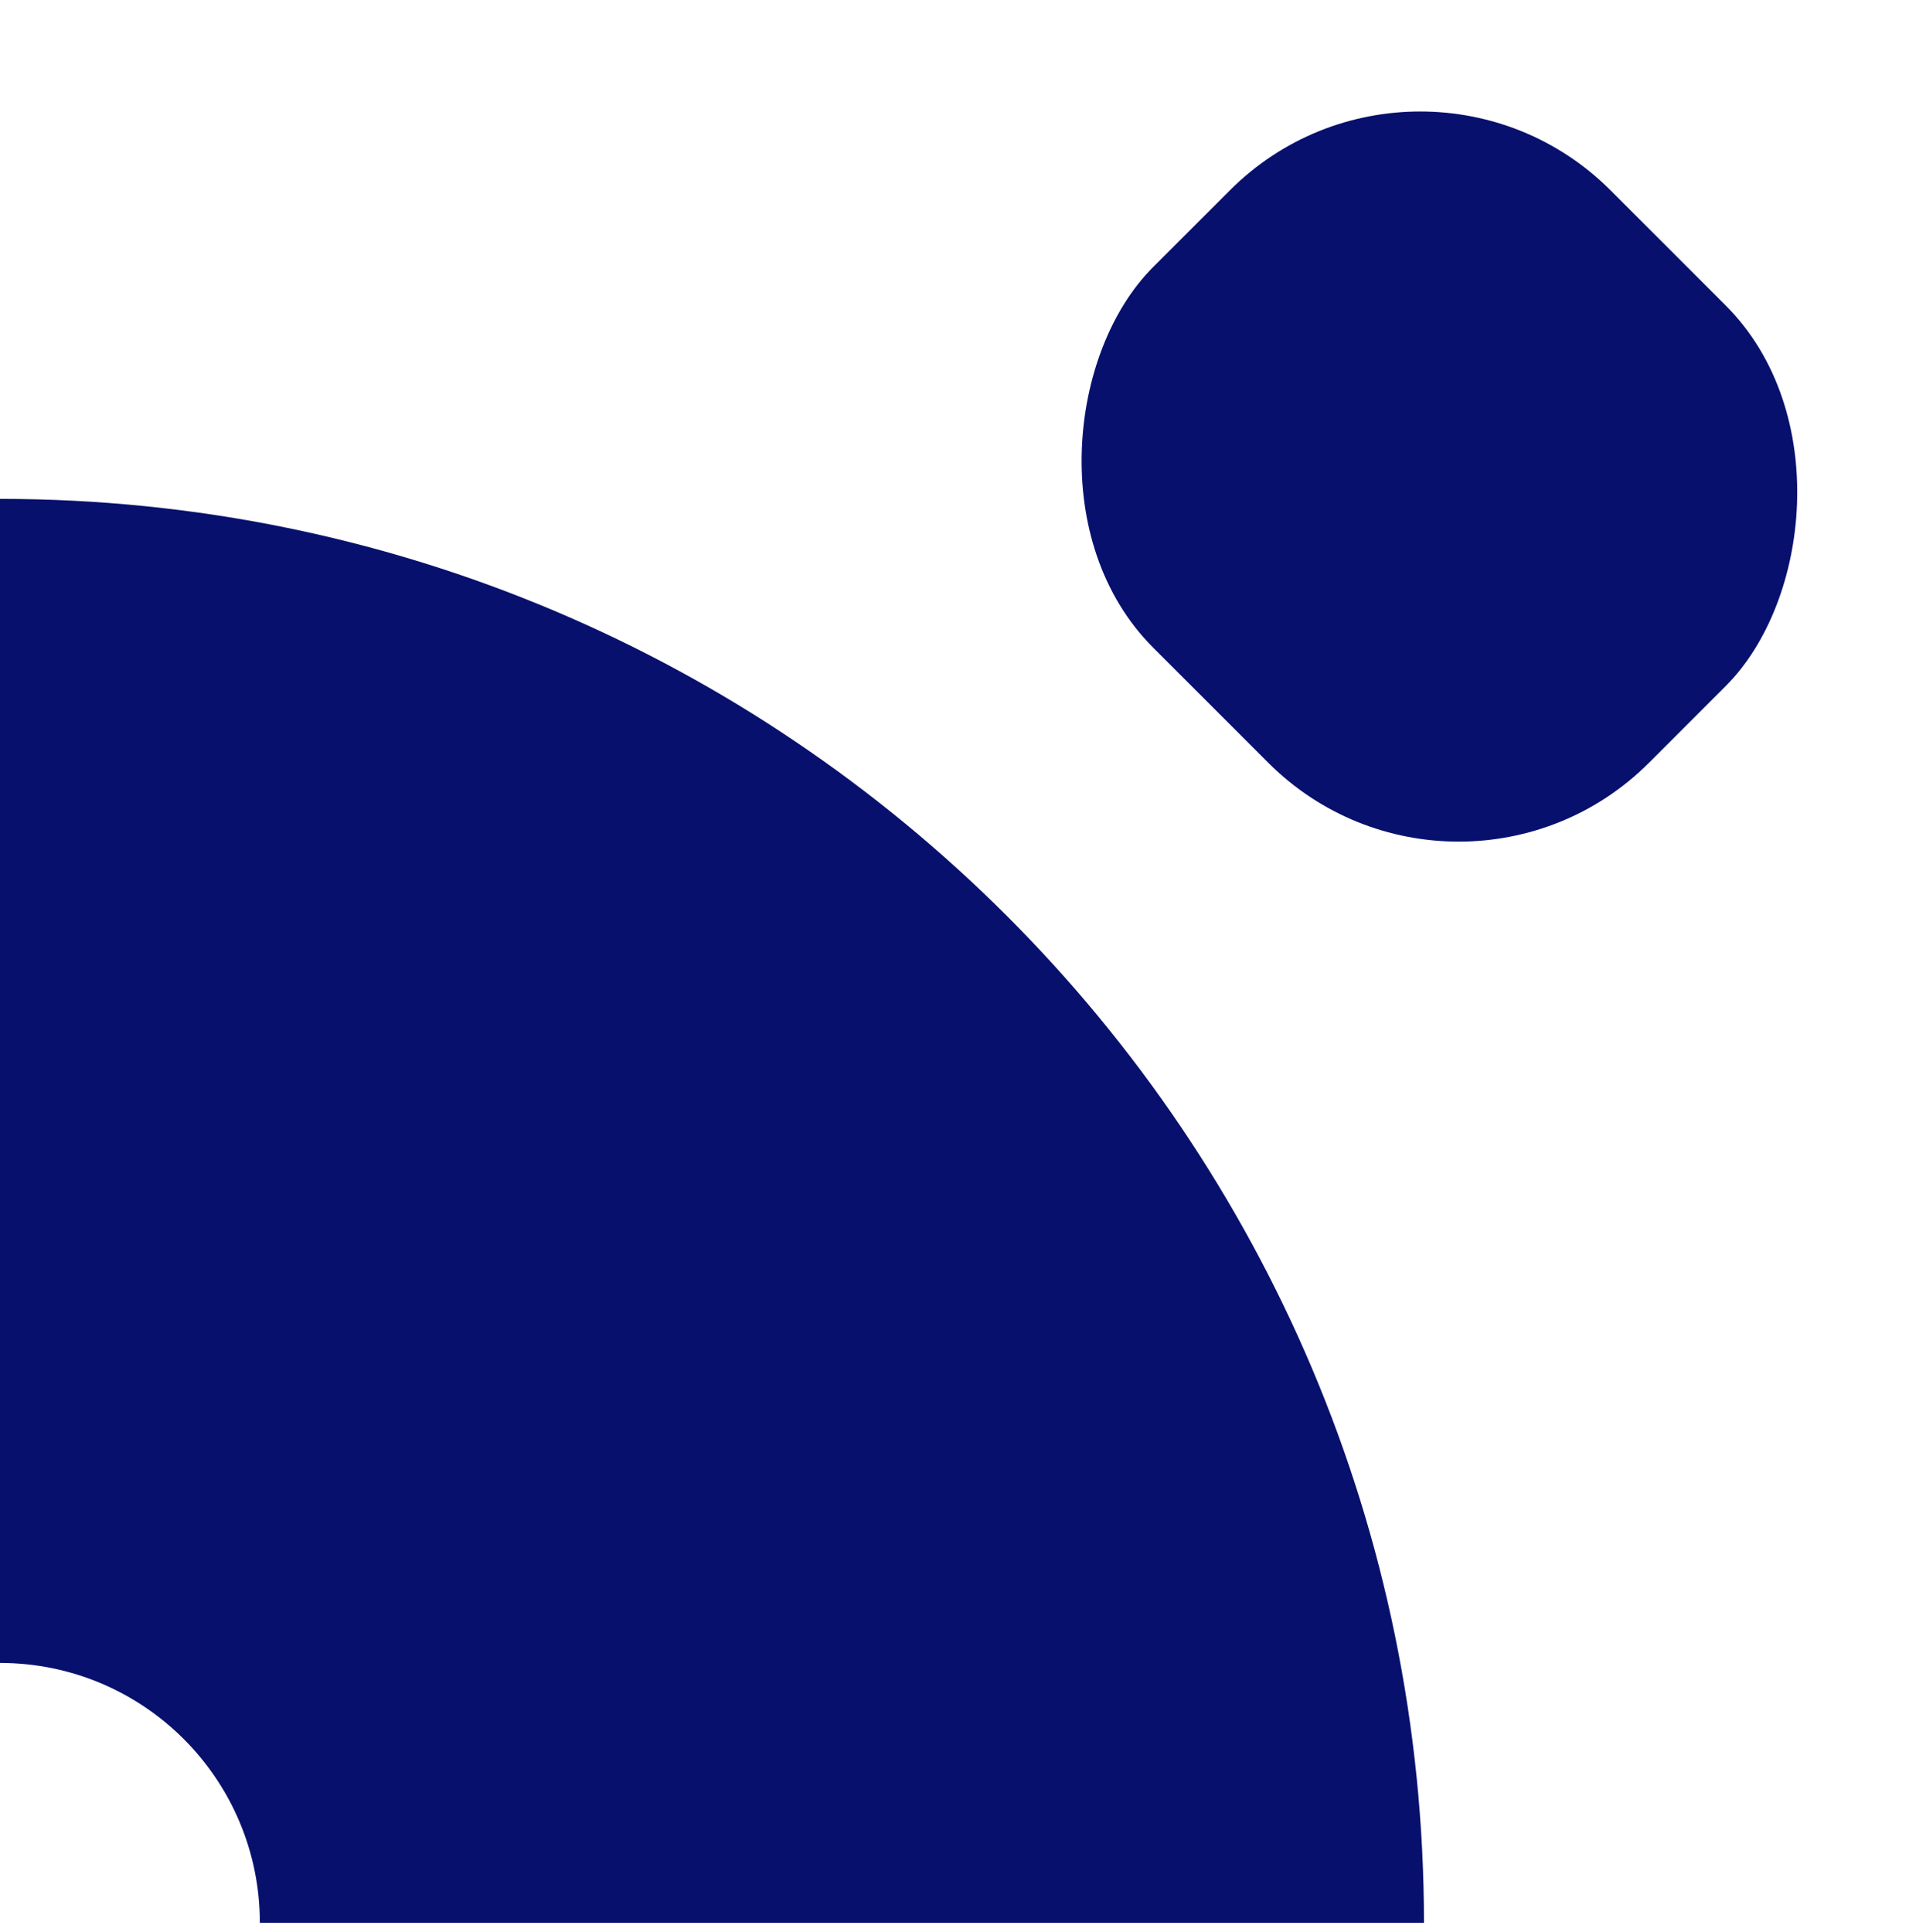 <svg width="121" height="122" viewBox="0 0 121 122" fill="none" xmlns="http://www.w3.org/2000/svg">
<path d="M89.927 121.434C89.927 71.769 49.665 31.507 -0 31.507L-0 105.024C9.063 105.024 16.41 112.371 16.41 121.434L89.927 121.434Z" fill="#07106D"/>
<rect x="89.689" width="44.281" height="40.847" rx="17" transform="rotate(45 89.689 0)" fill="#07106D"/>
</svg>
